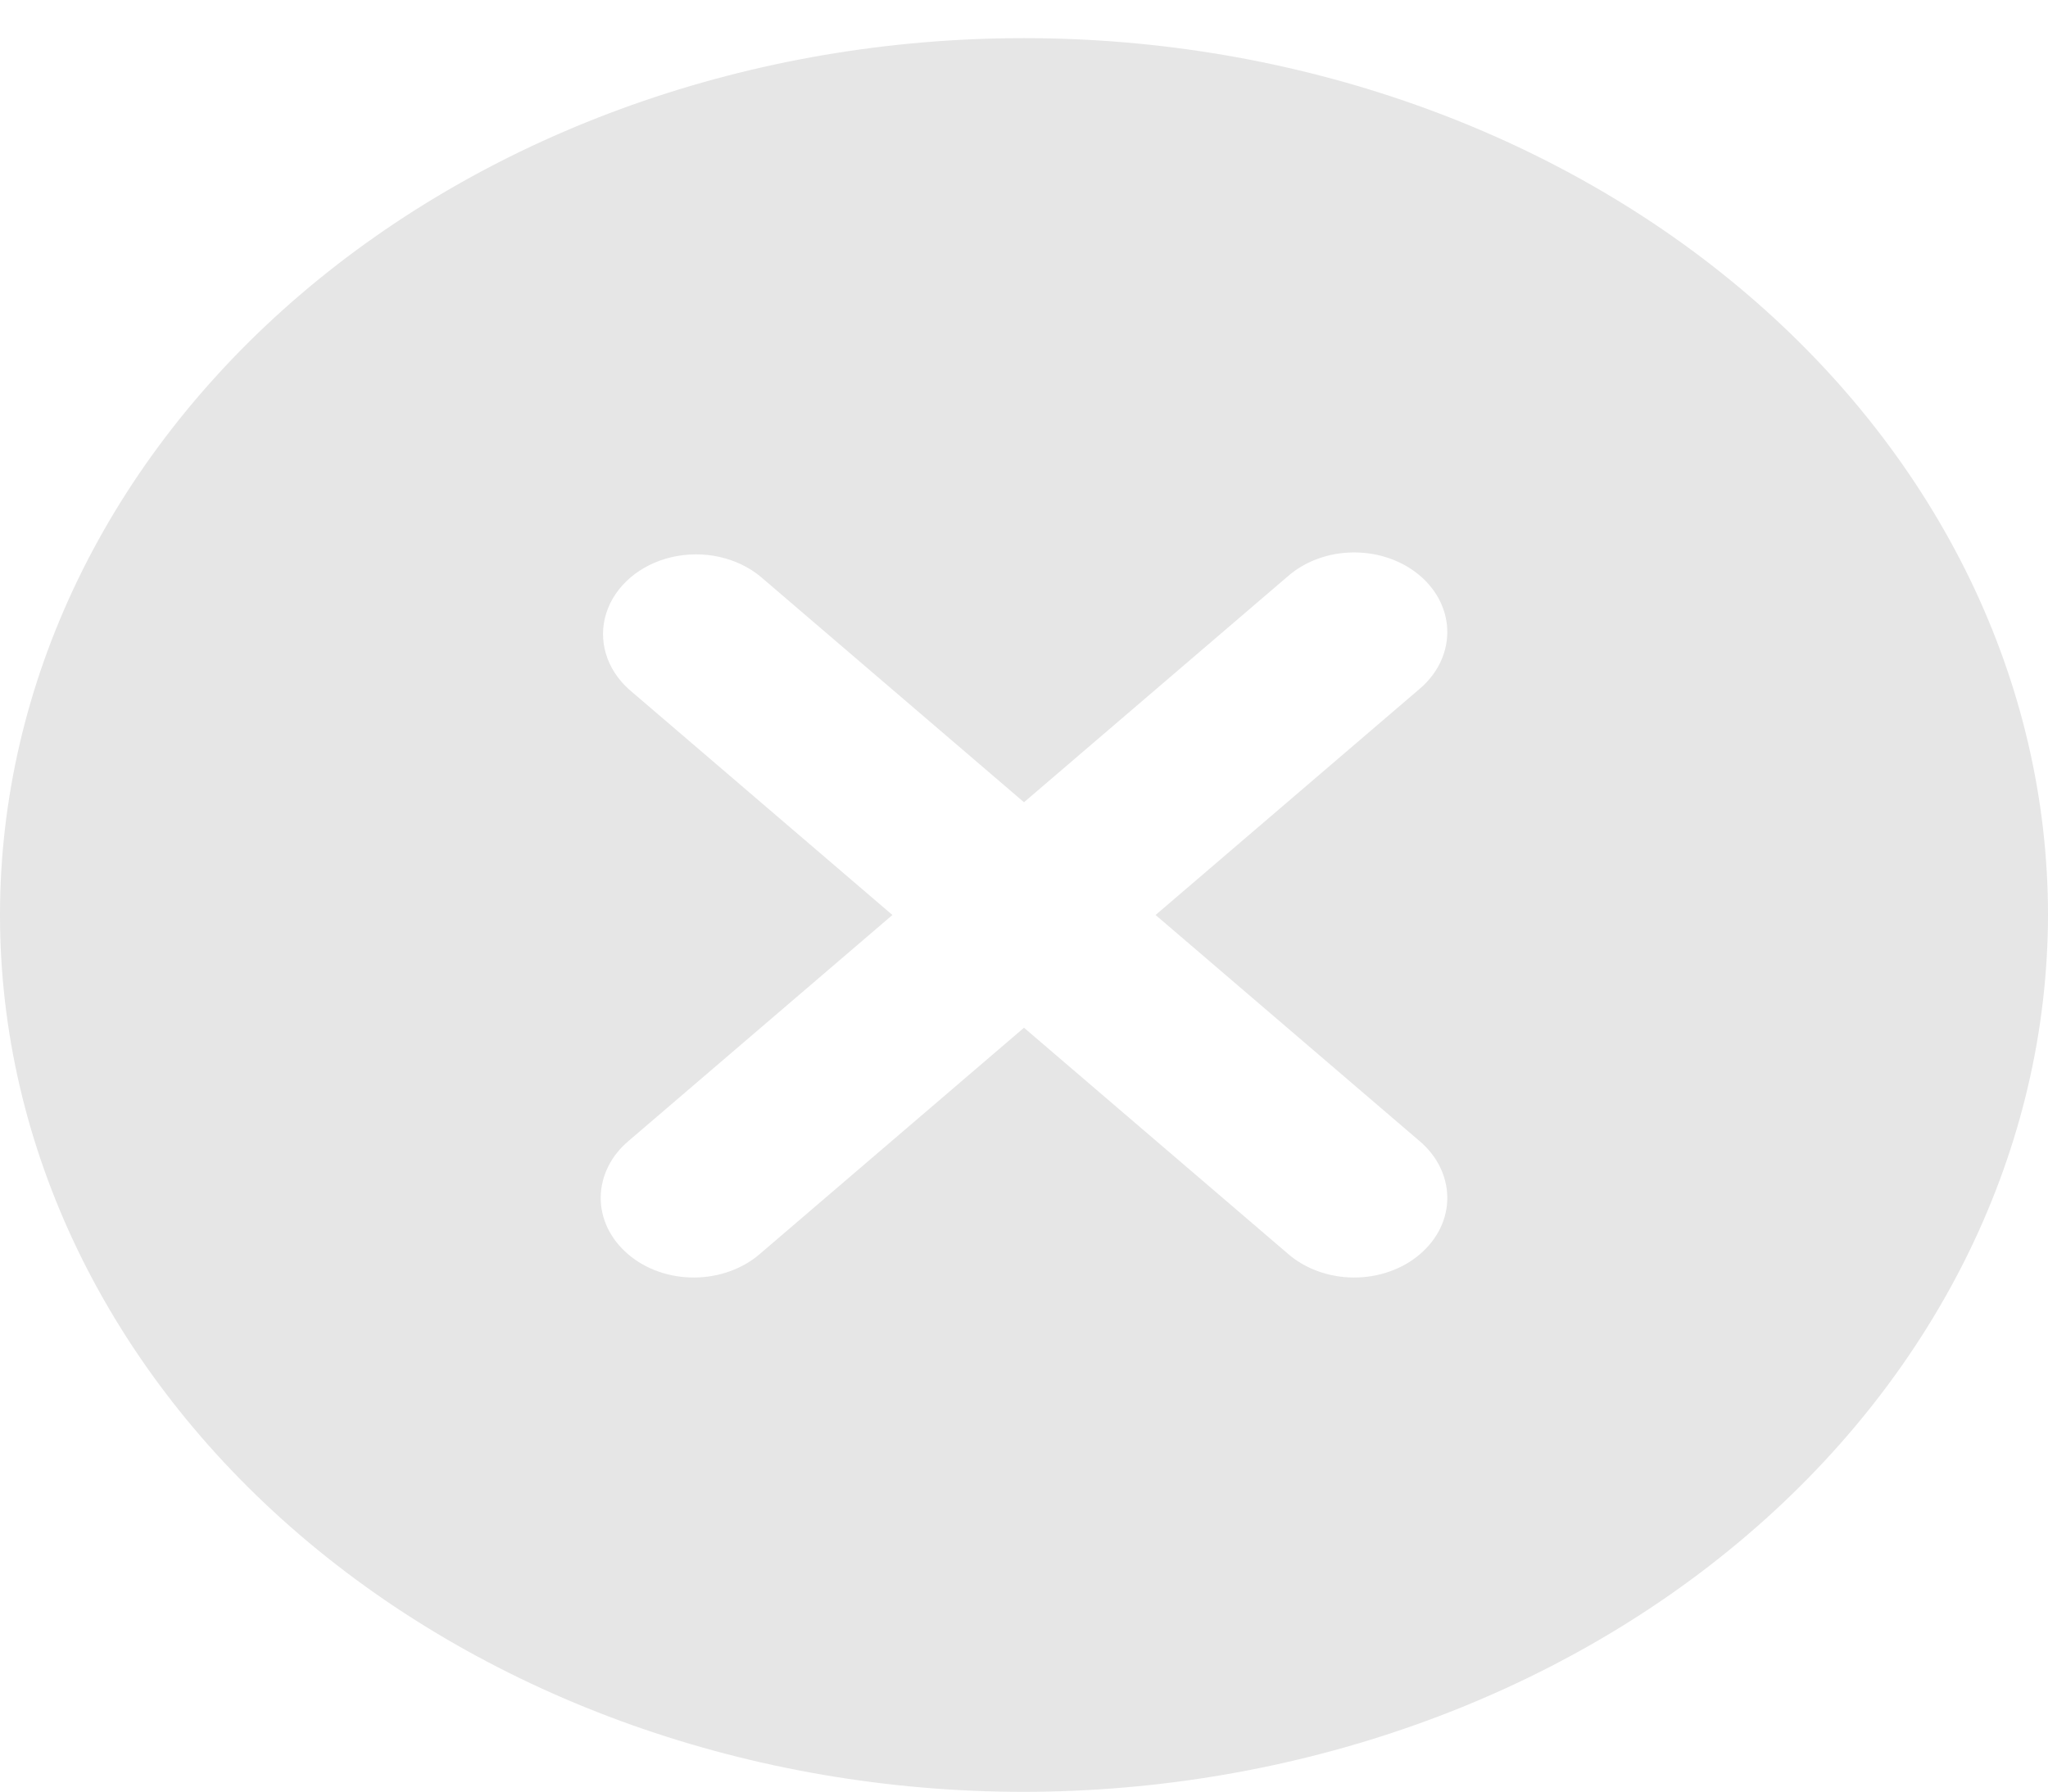 <svg width="16" height="14" viewBox="0 0 16 14" fill="none" xmlns="http://www.w3.org/2000/svg">
<path id="Vector" d="M8 14.002C5.878 14.002 3.843 13.28 2.343 11.995C0.843 10.71 0 8.967 0 7.15C0 5.333 0.843 3.59 2.343 2.305C3.844 1.02 5.878 0.298 8 0.298C10.122 0.298 12.157 1.02 13.657 2.305C15.157 3.59 16 5.333 16 7.15C15.997 8.966 15.154 10.708 13.654 11.992C12.154 13.277 10.121 13.999 8 14.002ZM11.085 5.388V5.388C11.225 5.272 11.305 5.112 11.307 4.945C11.309 4.778 11.232 4.617 11.094 4.499C10.956 4.381 10.768 4.315 10.573 4.317C10.378 4.318 10.192 4.387 10.057 4.507L8 6.269L5.943 4.507C5.759 4.354 5.493 4.296 5.246 4.354C4.998 4.412 4.805 4.578 4.737 4.79C4.669 5.002 4.737 5.229 4.915 5.388L6.972 7.15L4.915 8.912C4.775 9.028 4.695 9.188 4.693 9.355C4.691 9.522 4.768 9.682 4.906 9.8C5.044 9.919 5.231 9.984 5.426 9.983C5.622 9.981 5.808 9.913 5.943 9.793L8 8.031L10.057 9.793C10.192 9.913 10.378 9.981 10.573 9.983C10.768 9.984 10.956 9.919 11.094 9.8C11.232 9.682 11.309 9.522 11.307 9.355C11.305 9.188 11.225 9.028 11.085 8.912L9.028 7.15L11.085 5.388Z" fill="#E6E6E6"/>
</svg>
